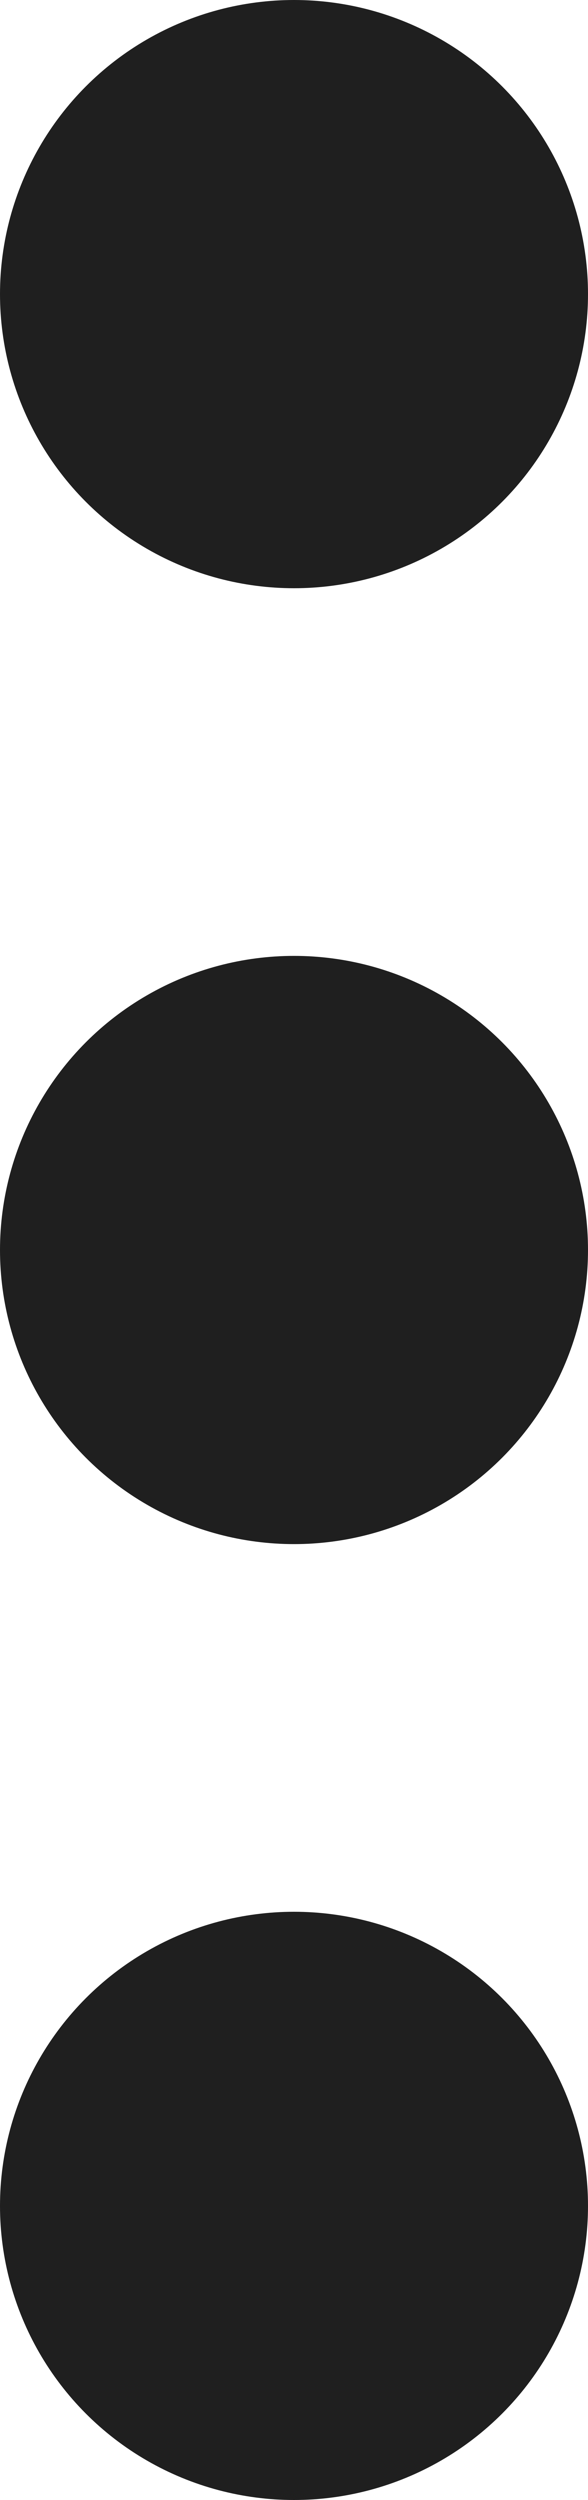<svg width="8" height="34" viewBox="0 0 8 34" fill="none" xmlns="http://www.w3.org/2000/svg">
<circle cx="4" cy="17" r="4" fill="#1F1F1F"/>
<circle cx="4" cy="4" r="4" fill="#1F1F1F"/>
<circle cx="4" cy="30" r="4" fill="#1F1F1F"/>
</svg>
